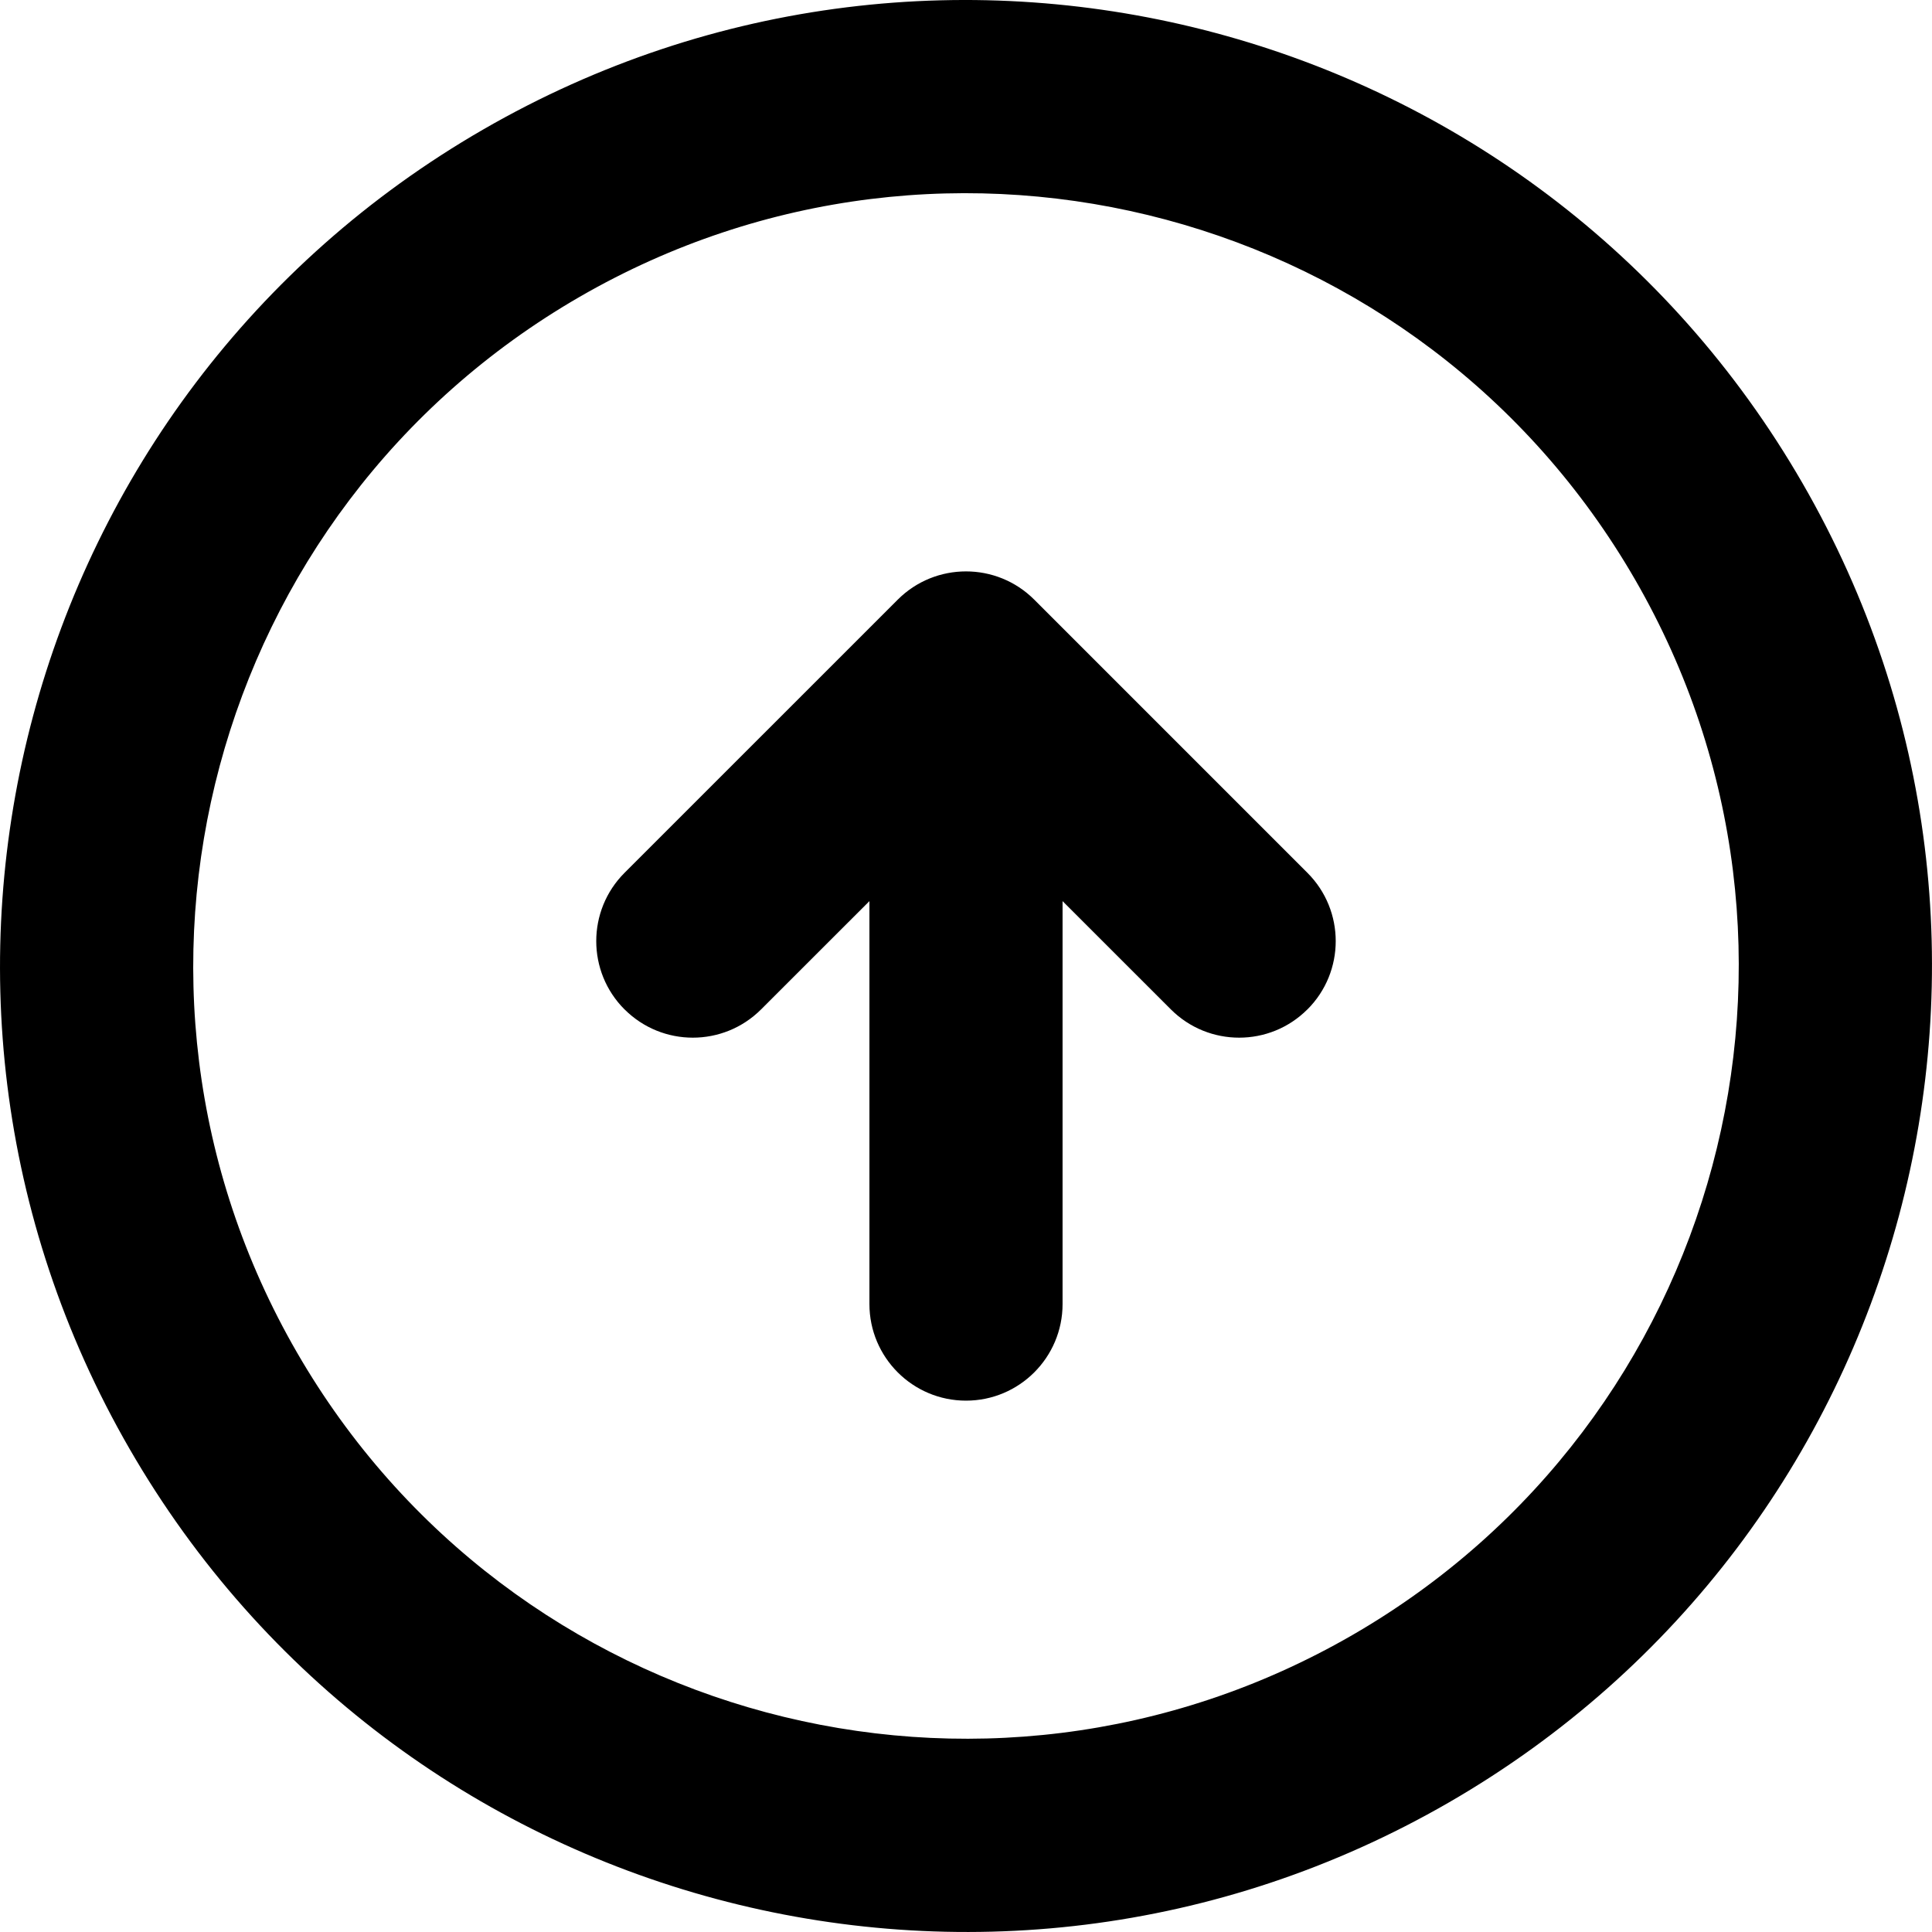 <svg xmlns="http://www.w3.org/2000/svg" width="314.069" height="314.069"><path d="M168.133 97.482c-6.126-6.127-16.072-6.127-22.197 0h-.008c-.016.016-.024.032-.032.04l-44.369 44.364c-6.133 6.129-6.133 16.08 0 22.208v-.009c6.129 6.132 16.068 6.132 22.201 0l17.607-17.598v65.503c0 8.664 7.033 15.701 15.701 15.701s15.696-7.037 15.696-15.701v-65.503l17.602 17.598c6.135 6.132 16.077 6.132 22.201 0v.009c6.135-6.128 6.135-16.078 0-22.208l-44.402-44.404zm124.871-18.957C249.648 3.436 153.62-22.295 78.531 21.061 3.436 64.411-22.296 160.443 21.068 235.542c43.35 75.087 139.375 100.822 214.465 57.467 75.096-43.361 100.832-139.388 57.471-214.484zm-73.168 187.277c-60.075 34.685-136.894 14.114-171.576-45.969-34.69-60.071-14.097-136.897 45.972-171.58C154.303 13.57 231.126 34.154 265.81 94.232c34.685 60.076 14.098 136.886-45.974 171.57z"/></svg>